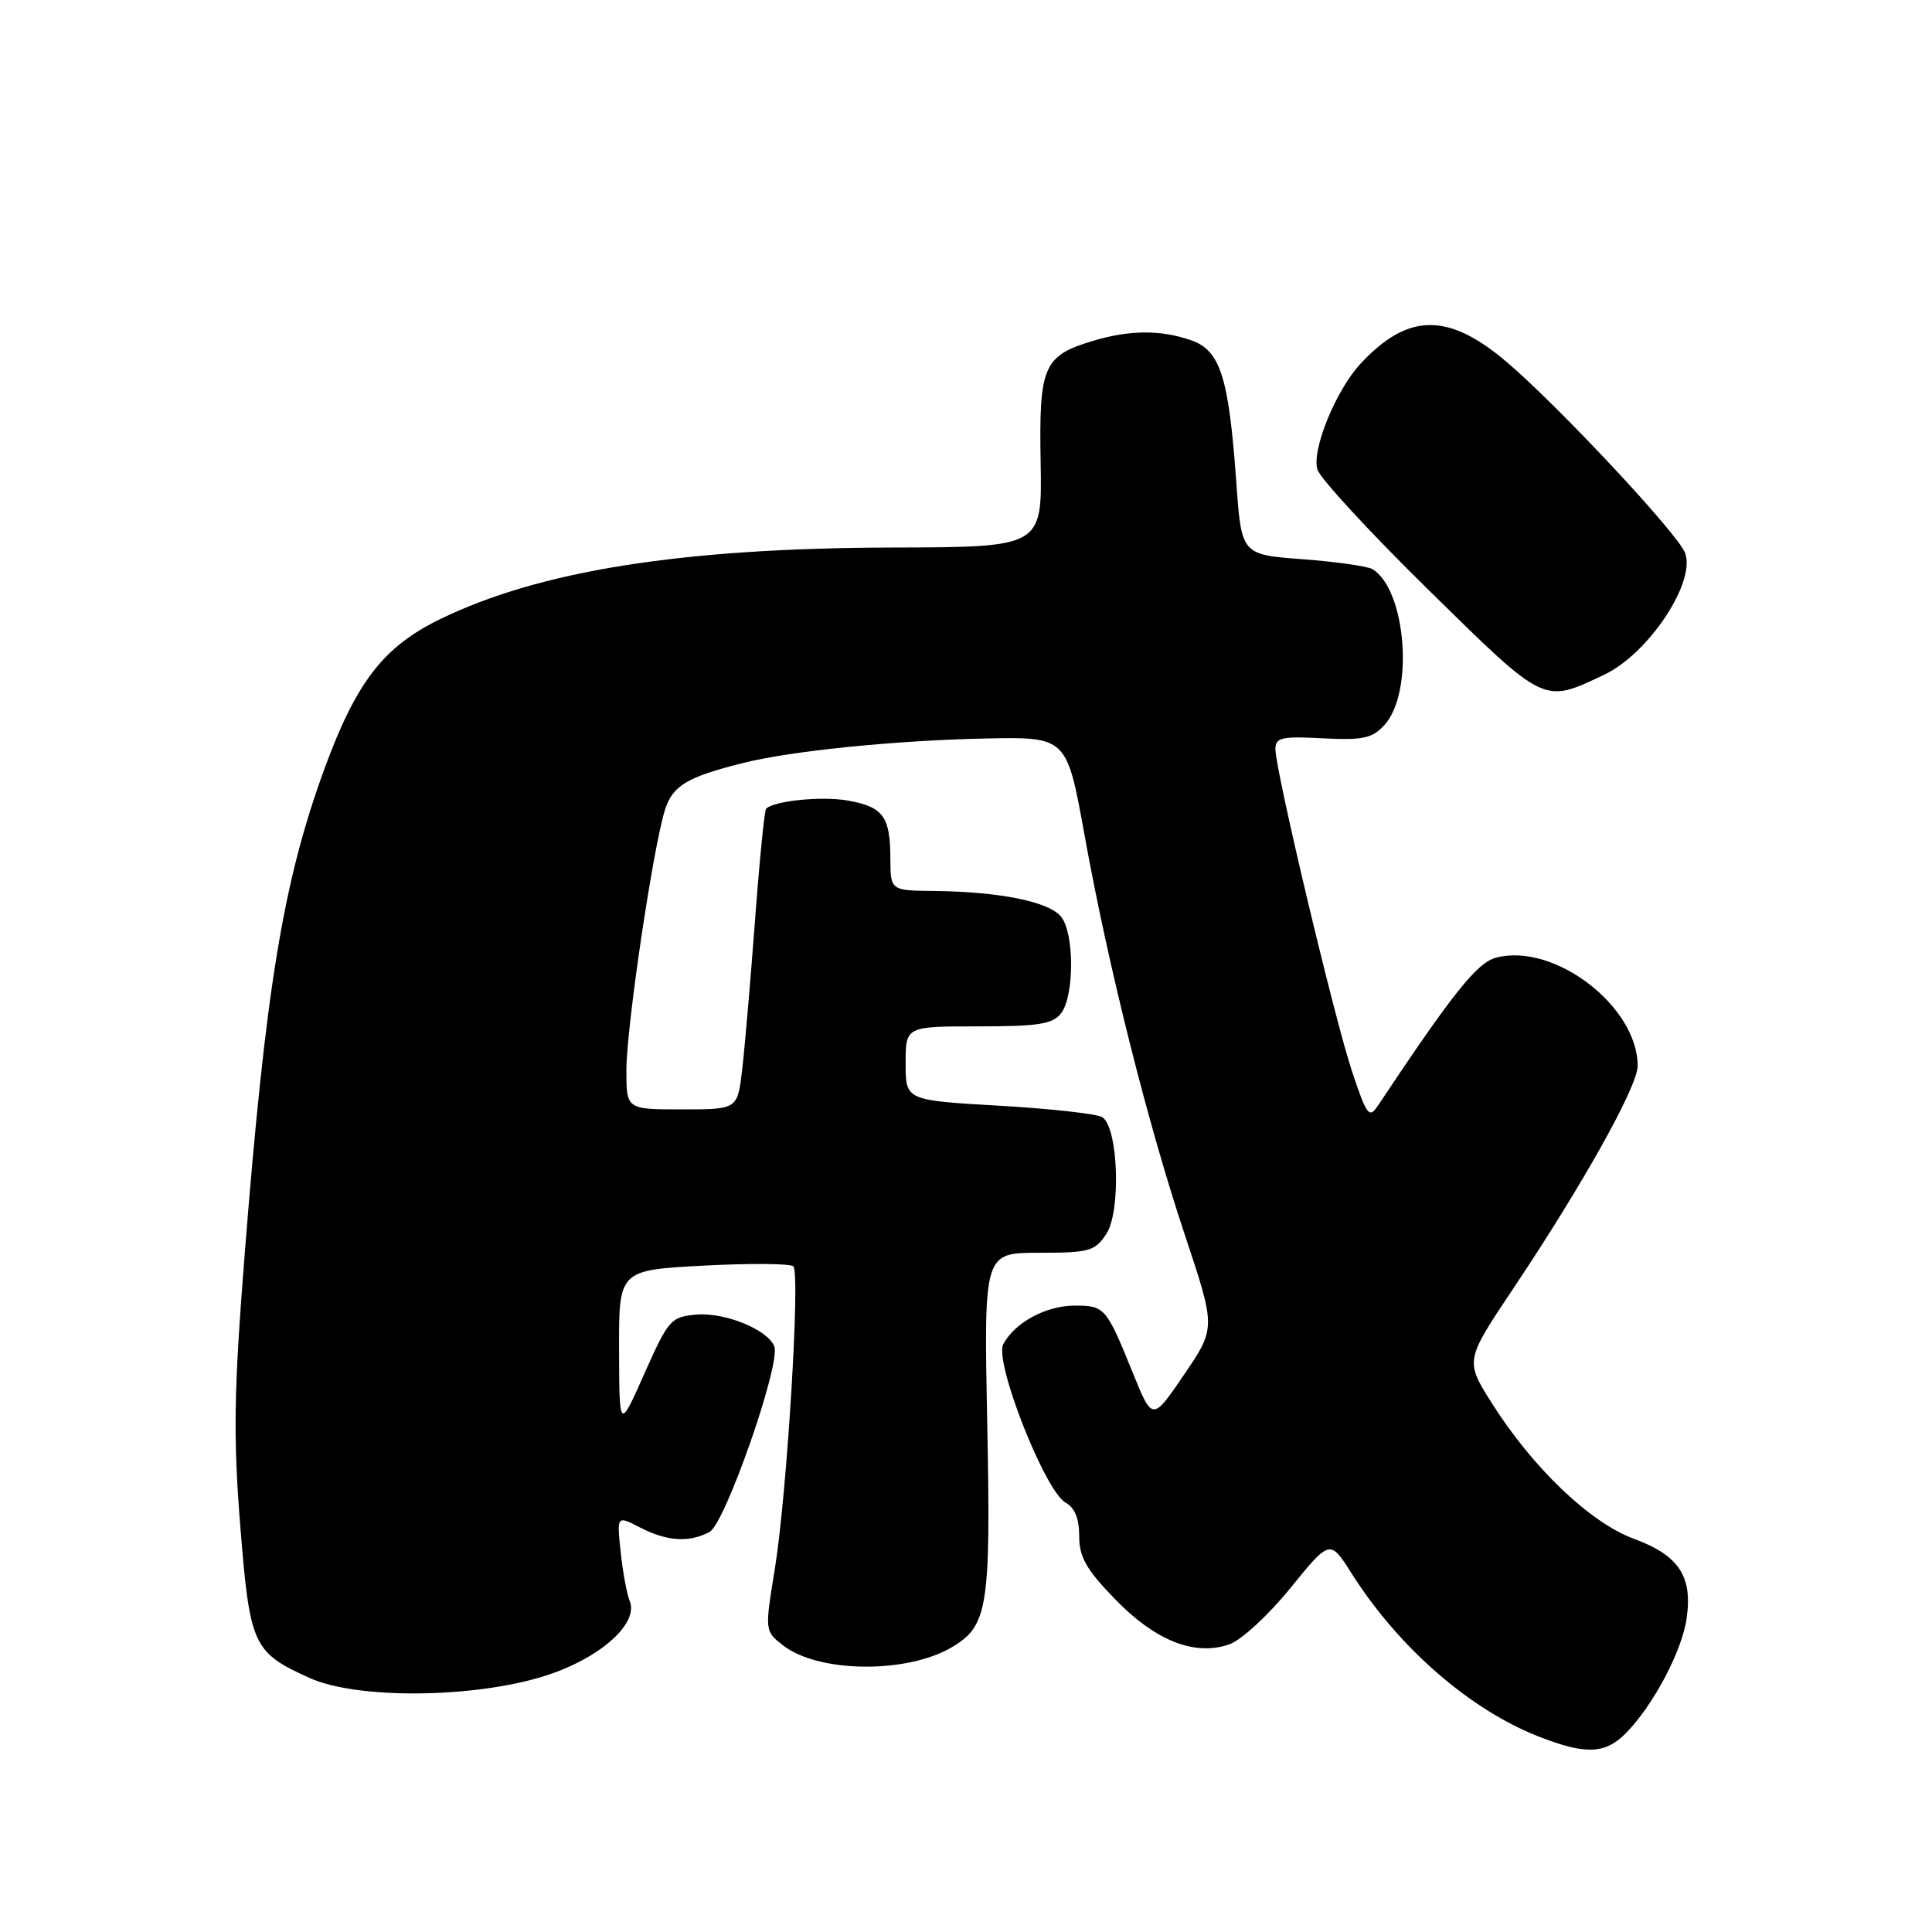 <?xml version="1.0" encoding="UTF-8" standalone="no"?>
<!DOCTYPE svg PUBLIC "-//W3C//DTD SVG 1.1//EN" "http://www.w3.org/Graphics/SVG/1.1/DTD/svg11.dtd" >
<svg xmlns="http://www.w3.org/2000/svg" xmlns:xlink="http://www.w3.org/1999/xlink" version="1.1" viewBox="0 0 256 256">
 <g >
 <path fill="currentColor"
d=" M 215.38 229.71 C 218.99 226.10 222.84 218.87 223.48 214.50 C 224.30 208.87 222.49 206.11 216.48 203.89 C 210.67 201.74 203.08 194.48 197.66 185.90 C 194.13 180.29 194.13 180.29 200.52 170.73 C 209.73 156.97 217.00 143.95 217.00 141.24 C 217.00 133.35 205.95 124.88 198.26 126.89 C 195.73 127.55 192.59 131.47 182.61 146.46 C 181.42 148.26 181.12 147.87 179.15 141.96 C 176.80 134.90 169.00 102.09 169.00 99.26 C 169.00 97.73 169.82 97.54 175.27 97.83 C 180.64 98.10 181.83 97.84 183.47 96.04 C 187.38 91.71 186.33 78.18 181.87 75.42 C 181.23 75.03 177.07 74.44 172.61 74.10 C 164.50 73.50 164.50 73.50 163.81 63.83 C 162.82 49.97 161.70 46.44 157.84 45.09 C 153.81 43.69 149.71 43.71 144.88 45.15 C 138.24 47.14 137.66 48.49 137.89 61.25 C 138.09 72.50 138.09 72.50 118.30 72.55 C 90.33 72.62 71.46 75.62 58.26 82.07 C 50.78 85.72 47.17 90.42 42.95 101.98 C 37.51 116.89 35.20 130.99 32.42 166.21 C 30.99 184.33 30.89 190.26 31.83 202.11 C 33.10 218.05 33.50 218.93 41.00 222.33 C 47.28 225.18 62.73 225.05 72.18 222.07 C 79.45 219.78 84.70 215.13 83.43 212.11 C 83.06 211.22 82.53 208.32 82.24 205.65 C 81.73 200.81 81.73 200.81 84.81 202.40 C 88.37 204.24 91.33 204.43 94.02 202.99 C 96.09 201.88 103.48 180.70 102.60 178.41 C 101.76 176.20 96.07 173.87 92.30 174.19 C 88.89 174.49 88.57 174.85 85.39 182.00 C 82.06 189.50 82.06 189.50 82.03 178.90 C 82.00 168.30 82.00 168.30 93.25 167.70 C 99.44 167.38 104.79 167.42 105.13 167.80 C 106.06 168.82 104.26 198.10 102.68 207.81 C 101.33 216.11 101.33 216.11 103.73 218.00 C 108.40 221.67 120.12 221.81 126.12 218.27 C 130.91 215.44 131.30 213.00 130.81 188.48 C 130.37 166.00 130.37 166.00 137.66 166.00 C 144.34 166.00 145.09 165.79 146.60 163.49 C 148.57 160.49 148.17 149.34 146.05 148.03 C 145.34 147.59 139.18 146.90 132.37 146.51 C 120.00 145.80 120.00 145.80 120.00 140.90 C 120.00 136.00 120.00 136.00 129.64 136.00 C 137.65 136.00 139.50 135.70 140.61 134.25 C 142.34 131.97 142.37 123.89 140.67 121.56 C 139.17 119.51 132.58 118.15 123.75 118.06 C 118.00 118.00 118.00 118.00 117.98 113.75 C 117.96 108.19 117.03 106.92 112.37 106.08 C 108.94 105.47 102.57 106.10 101.51 107.16 C 101.30 107.37 100.63 114.06 100.04 122.02 C 99.44 129.98 98.68 138.86 98.34 141.75 C 97.72 147.00 97.72 147.00 90.36 147.00 C 83.00 147.00 83.00 147.00 83.00 141.81 C 83.00 136.16 86.51 112.43 88.10 107.35 C 89.12 104.10 90.99 102.97 98.50 101.09 C 104.86 99.50 118.58 98.11 130.43 97.86 C 141.35 97.62 141.35 97.62 143.69 110.56 C 146.81 127.89 152.06 148.83 157.03 163.73 C 161.10 175.96 161.10 175.96 156.90 182.14 C 152.70 188.32 152.70 188.32 150.10 181.90 C 146.59 173.24 146.39 173.00 142.41 173.00 C 138.61 173.00 134.48 175.23 132.94 178.11 C 131.70 180.42 138.49 197.65 141.20 199.11 C 142.40 199.75 143.00 201.22 143.00 203.54 C 143.00 206.32 143.94 207.97 147.75 211.90 C 153.11 217.43 158.32 219.48 162.91 217.88 C 164.46 217.34 168.10 213.99 170.98 210.43 C 176.23 203.97 176.23 203.97 179.09 208.48 C 185.33 218.32 194.74 226.52 203.91 230.11 C 210.08 232.52 212.66 232.43 215.38 229.71 Z  M 212.59 89.39 C 218.45 86.61 224.74 77.13 223.28 73.26 C 222.33 70.73 206.53 53.82 199.65 47.97 C 191.90 41.38 186.58 41.43 180.30 48.17 C 177.01 51.69 173.76 59.67 174.57 62.23 C 174.95 63.42 181.61 70.64 189.38 78.26 C 204.84 93.44 204.45 93.25 212.59 89.39 Z "/>
</g>
</svg>